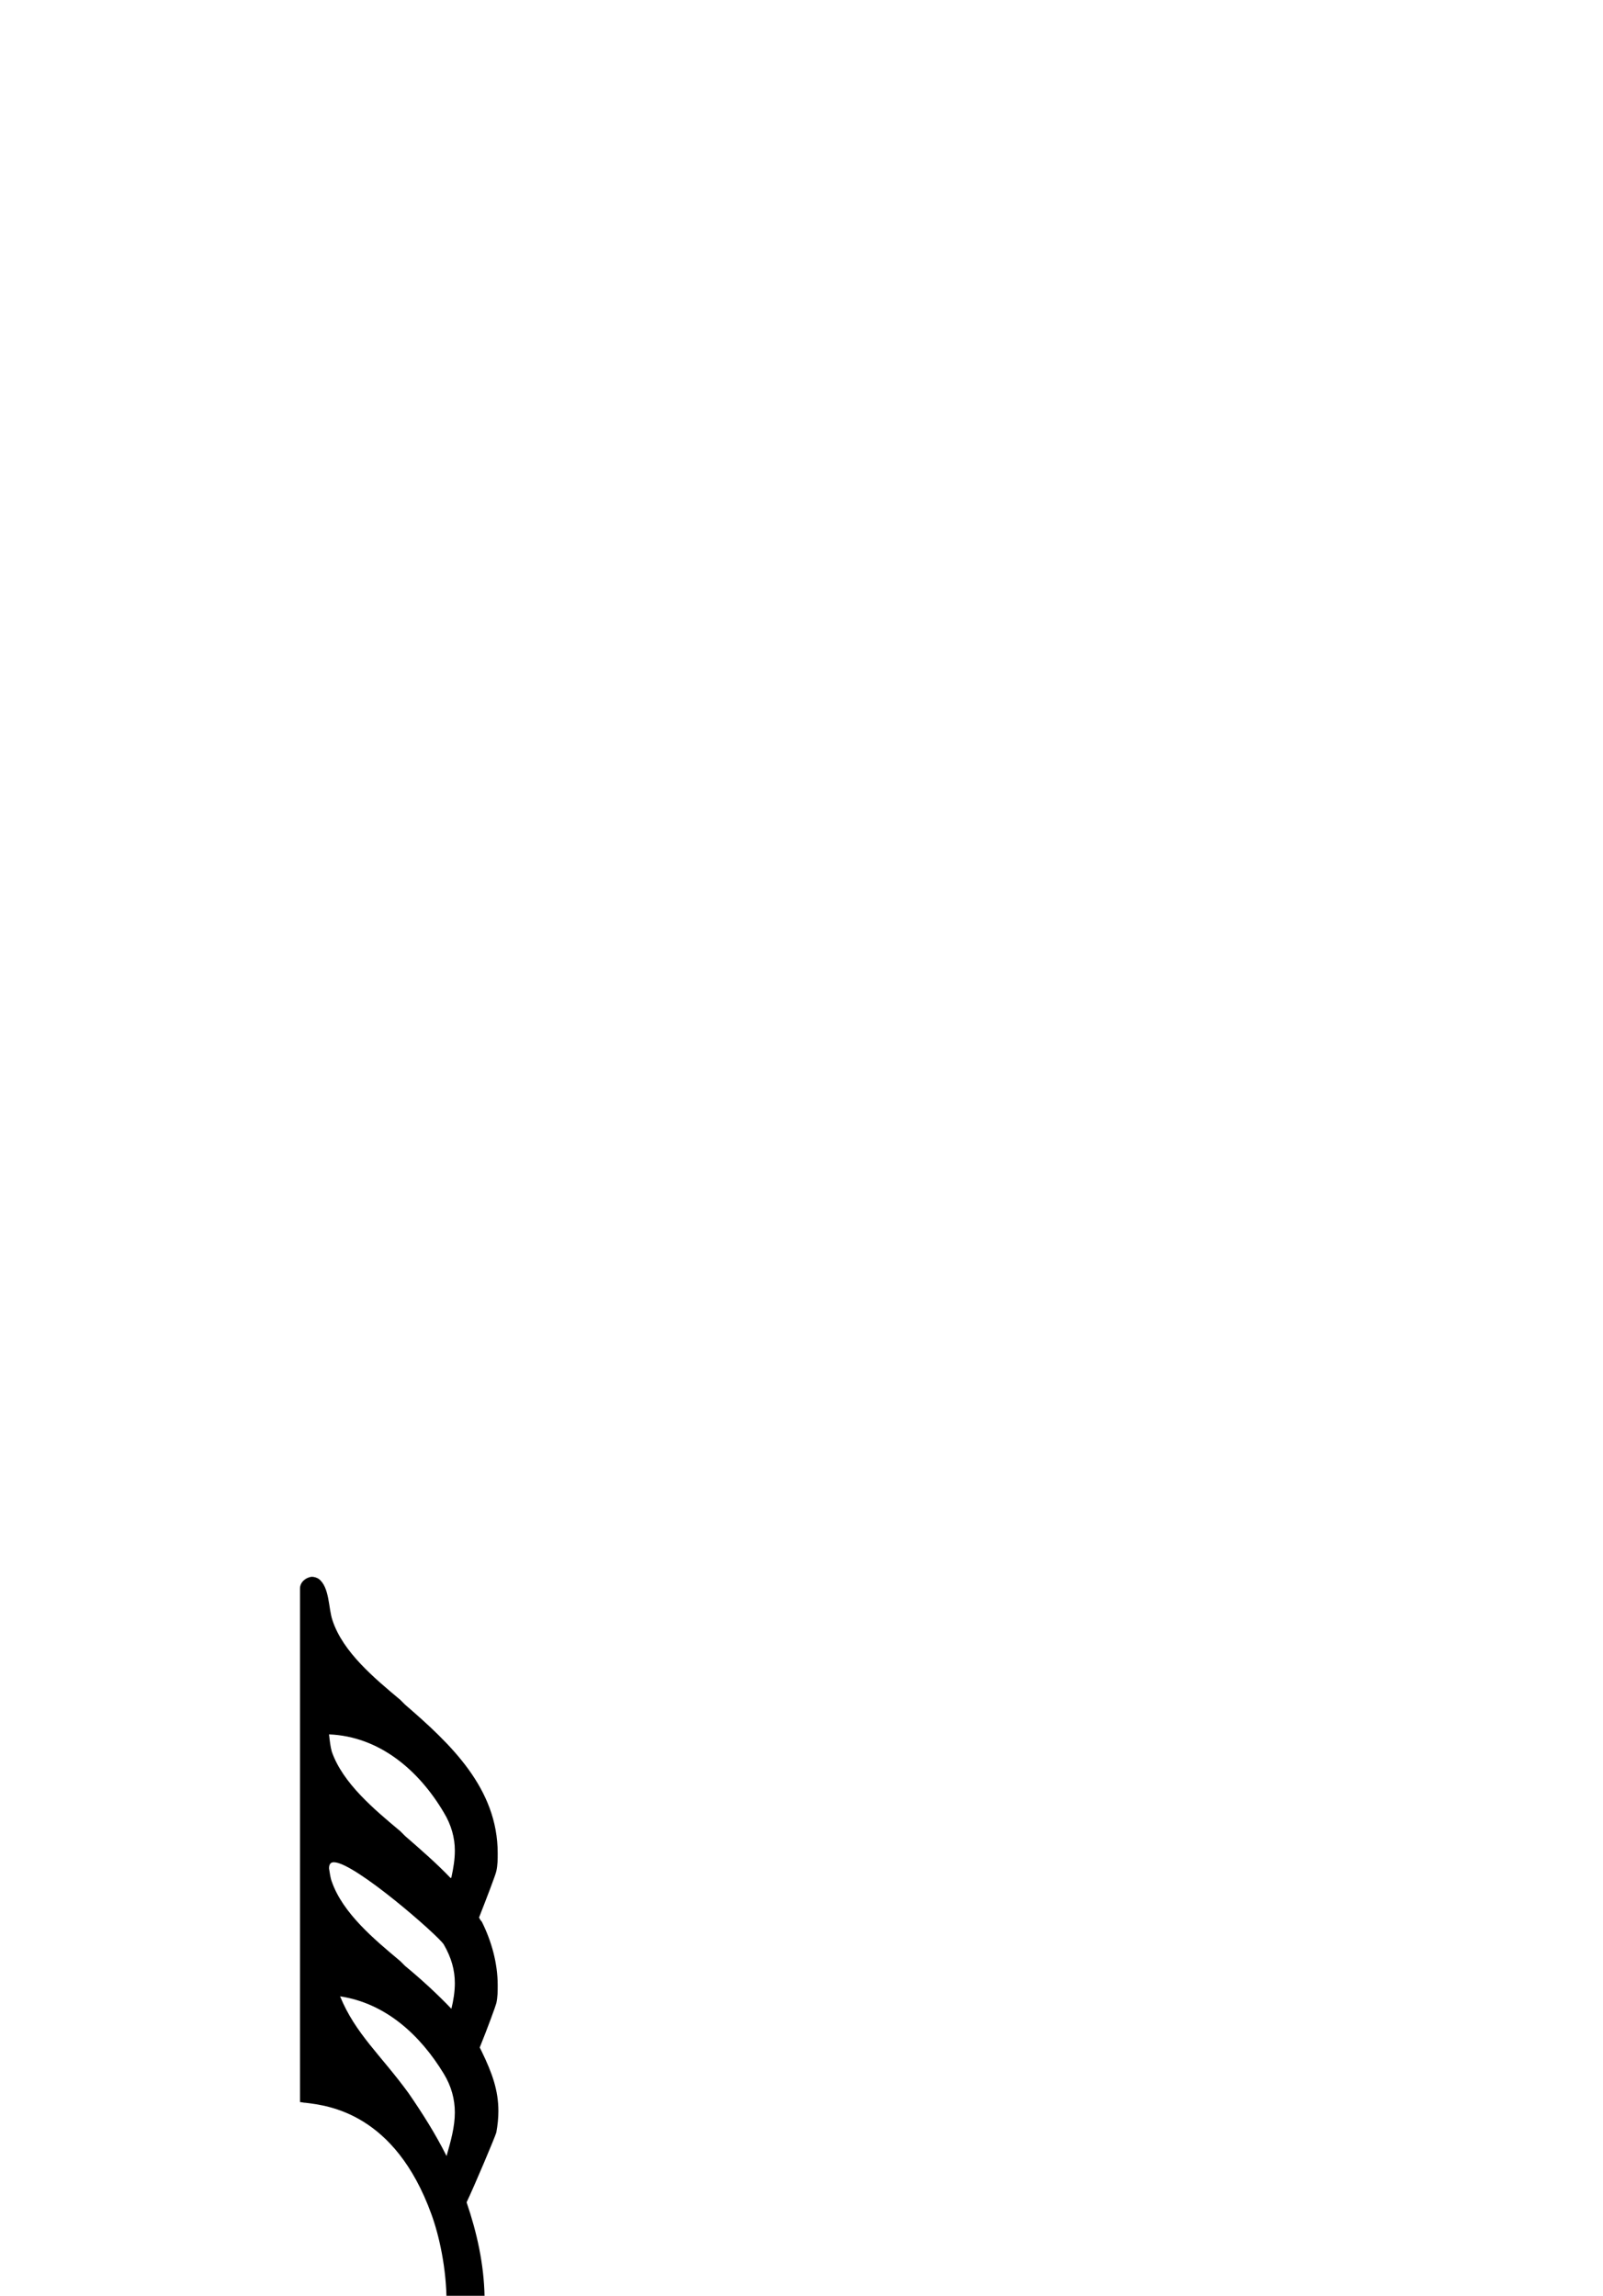 <?xml version="1.0" standalone="no"?>
<svg
    xmlns="http://www.w3.org/2000/svg"
    viewBox="-434 -1992 2319 1951"
    width="2753"
    height="3943"
    >
    <g transform="matrix(1 0 0 -1 0 0)">
        <path style="fill: #000000" d="M260 -285l3 -6c15 -31 24 -56 24 -86c0 -10 -1 -20 -3 -31c-2 -7 -32 -78 -43 -101c15 -44 25 -89 26 -136v-7c0 -28 -5 -159 -51 -159c-14 0 -27 9 -27 24c0 10 5 22 8 33c10 32 15 65 15 100c0 50 -11 98 -22 128c-53 146 -149 157 -182 161c-3 0 -6 1 -8 1v743 c0 9 8 16 17 17c3 0 7 -1 10 -3c16 -12 14 -43 20 -60c15 -46 61 -84 98 -115l7 -7c66 -57 134 -121 134 -215c0 -9 0 -17 -2 -26c-1 -5 -14 -39 -25 -67c1 -2 2 -4 4 -6c14 -28 23 -60 23 -92c0 -9 0 -17 -2 -26c-1 -4 -13 -37 -24 -64zM145 28l7 -7c23 -20 46 -40 66 -61 l1 1c3 14 5 26 5 39c0 18 -5 37 -16 55c-36 61 -93 110 -166 113c1 -9 2 -18 4 -25c16 -46 62 -84 99 -115zM145 -160l7 -7c23 -19 46 -40 67 -62c3 12 5 25 5 37c0 19 -5 37 -16 56c-7 12 -129 119 -159 119c-4 0 -7 -2 -7 -9c1 -6 2 -14 4 -19c16 -46 62 -84 99 -115z M157 -351c20 -29 39 -59 55 -91c6 21 12 42 12 63c0 19 -5 38 -16 56c-34 56 -84 102 -150 112c22 -54 59 -85 99 -140z" />
    </g>
</svg>
